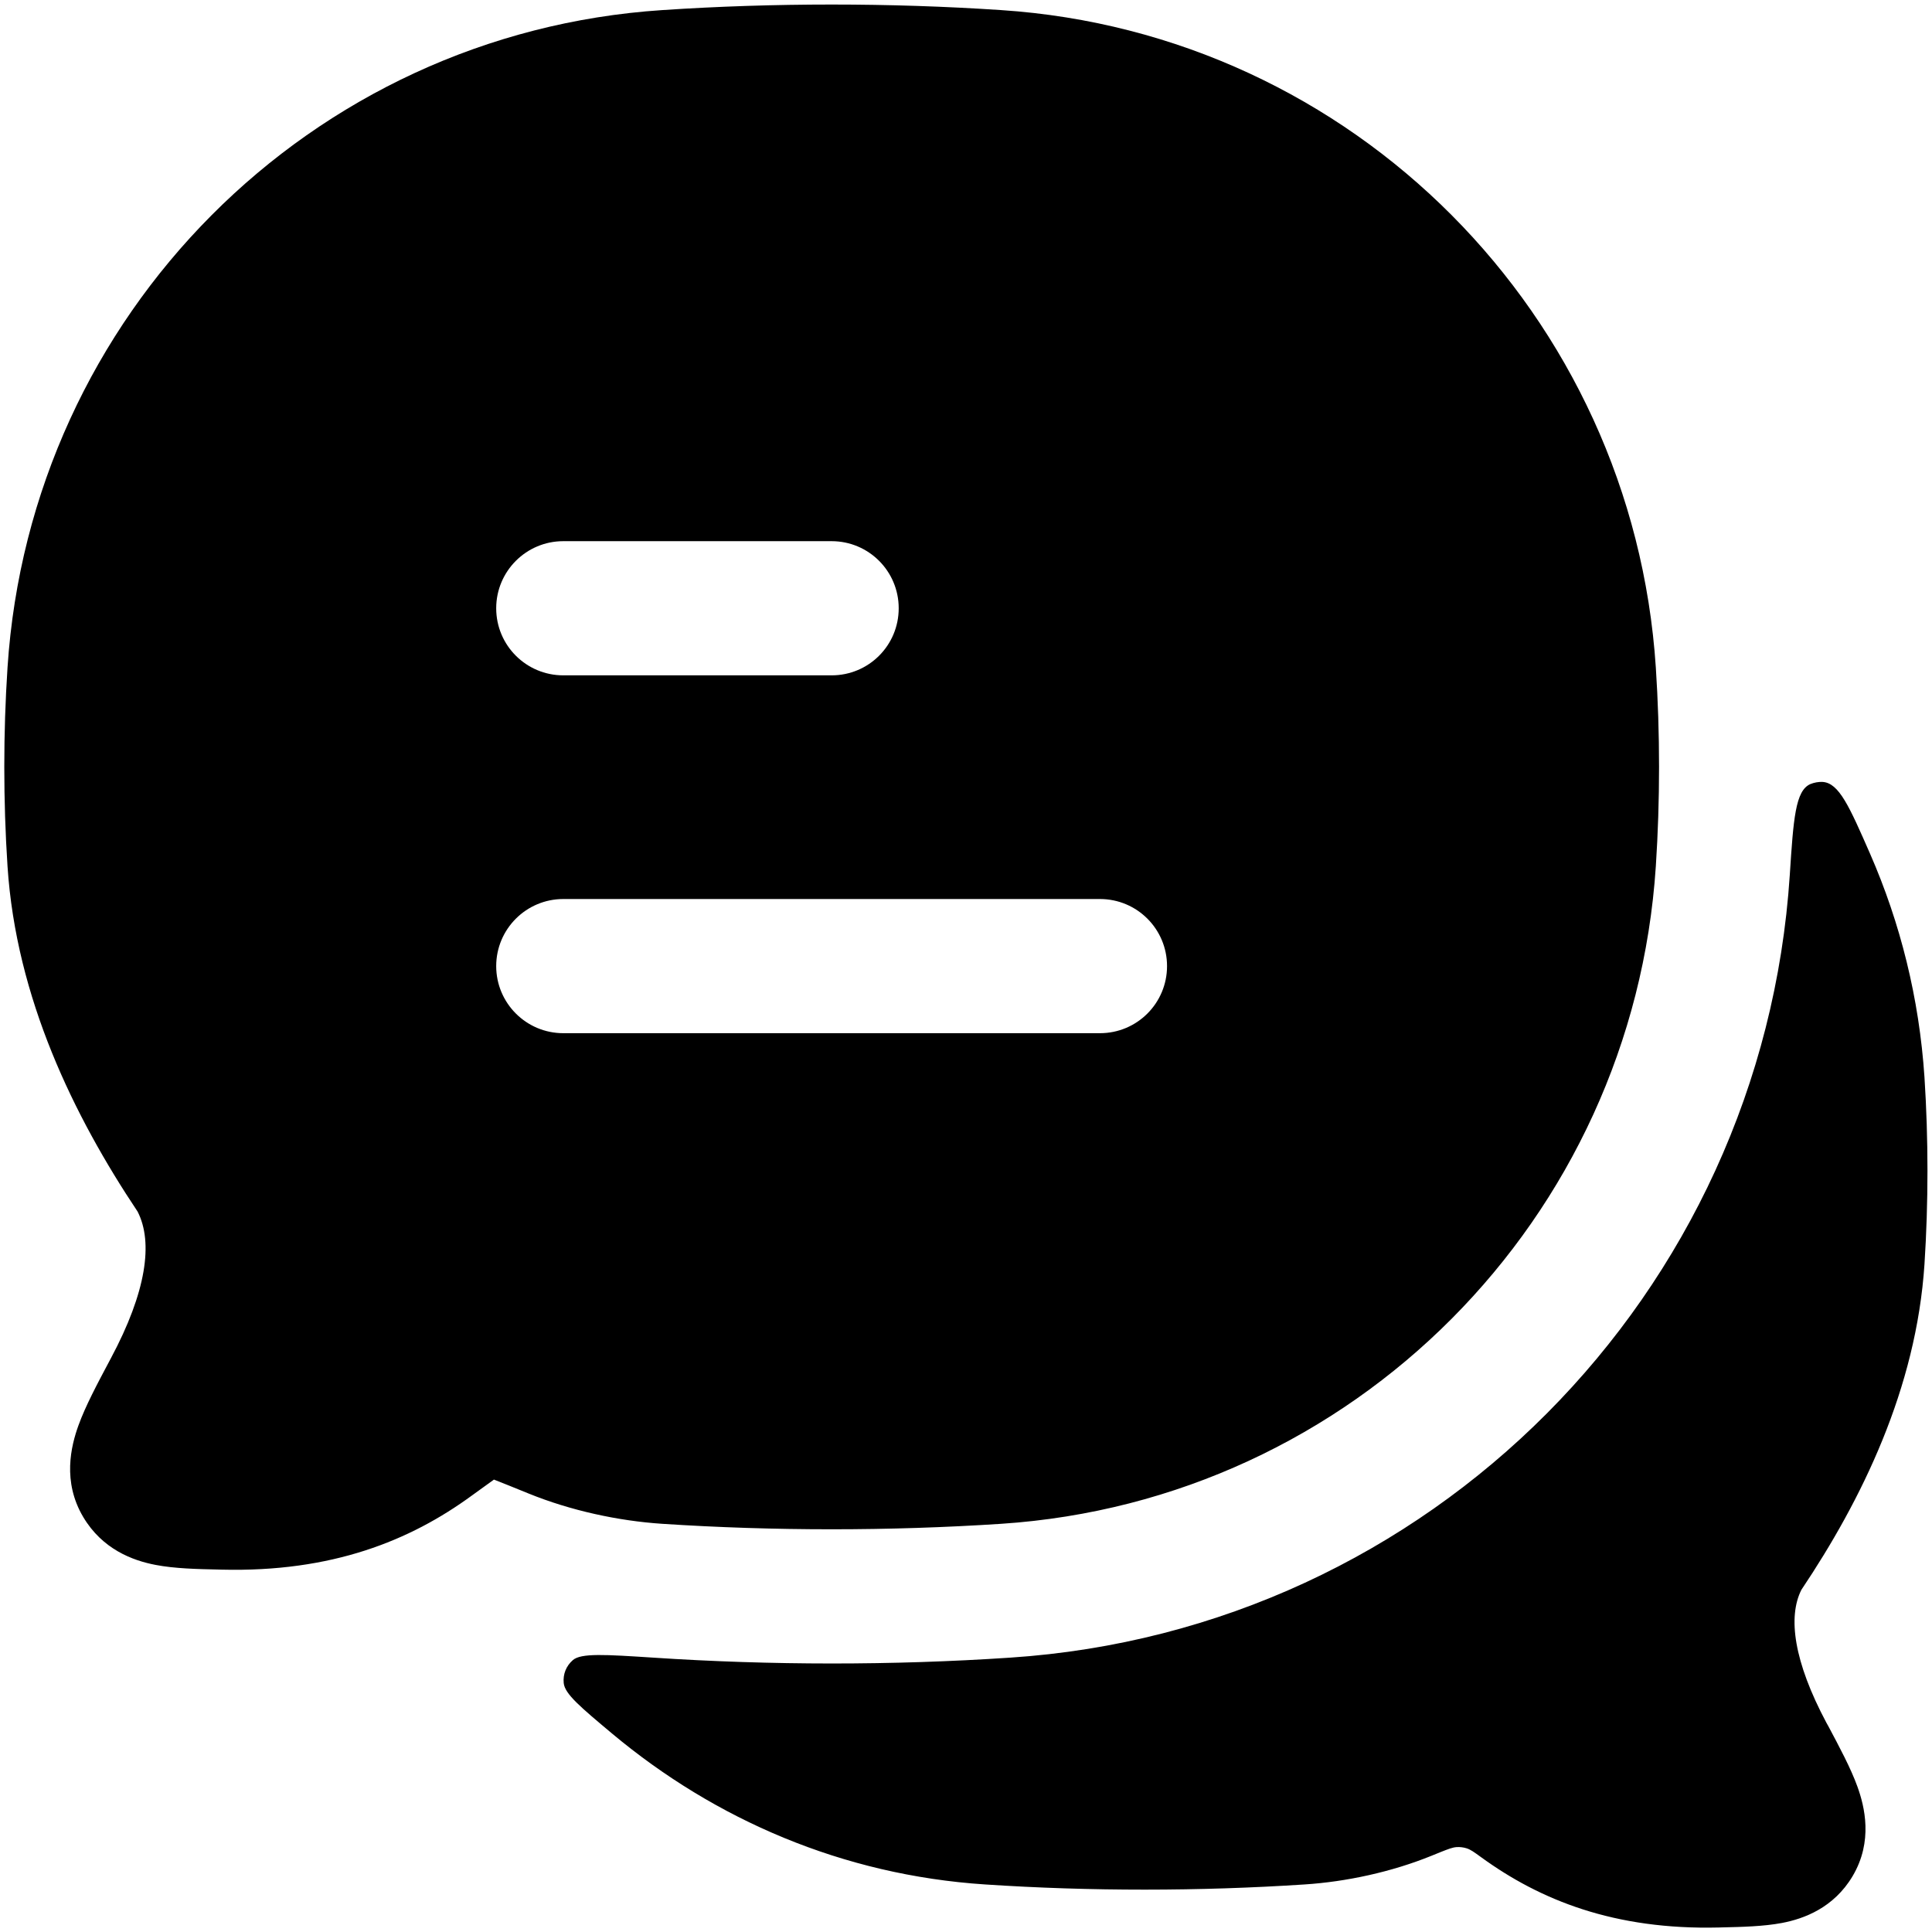 <svg xmlns="http://www.w3.org/2000/svg" width="18" height="18" viewBox="0 0 18 18" fill="currentColor">
  <path fill-rule="evenodd" clip-rule="evenodd" d="M9.327 0.094C8.289 0.025 7.206 0.025 6.17 0.094C2.892 0.31 0.284 2.933 0.07 6.22C0.03 6.83 0.03 7.46 0.07 8.07C0.15 9.298 0.689 10.4 1.282 11.288C1.43 11.577 1.362 12.039 1.034 12.653L1.017 12.685C0.908 12.89 0.796 13.1 0.731 13.28C0.661 13.474 0.58 13.804 0.775 14.133C0.953 14.433 1.234 14.539 1.45 14.58C1.626 14.614 1.84 14.619 2.031 14.623L2.066 14.624C3.092 14.649 3.82 14.355 4.397 13.933C4.486 13.869 4.551 13.821 4.602 13.785C4.679 13.815 4.781 13.856 4.923 13.914C5.316 14.074 5.761 14.17 6.17 14.197C7.206 14.265 8.289 14.265 9.327 14.197C12.605 13.981 15.212 11.358 15.427 8.07C15.467 7.46 15.467 6.83 15.427 6.22C15.212 2.933 12.605 0.31 9.327 0.094ZM5.248 9.626C4.903 9.626 4.623 9.346 4.623 9.001C4.623 8.656 4.903 8.376 5.248 8.376H10.248C10.594 8.376 10.873 8.656 10.873 9.001C10.873 9.346 10.594 9.626 10.248 9.626H5.248ZM5.248 6.292C4.903 6.292 4.623 6.013 4.623 5.667C4.623 5.322 4.903 5.042 5.248 5.042H7.748C8.094 5.042 8.373 5.322 8.373 5.667C8.373 6.013 8.094 6.292 7.748 6.292H5.248ZM9.41 15.444C13.319 15.187 16.42 12.061 16.675 8.152C16.709 7.628 16.727 7.366 16.867 7.305C16.901 7.291 16.944 7.283 16.98 7.285C17.134 7.294 17.23 7.514 17.423 7.954C17.705 8.599 17.881 9.3 17.93 10.038C17.967 10.611 17.967 11.204 17.93 11.777C17.854 12.938 17.343 13.977 16.783 14.812C16.656 15.064 16.711 15.478 17.017 16.052L17.034 16.082C17.136 16.274 17.243 16.473 17.305 16.645C17.372 16.83 17.453 17.155 17.26 17.48C17.085 17.774 16.808 17.877 16.601 17.916C16.432 17.948 16.228 17.953 16.049 17.957H16.049L16.015 17.958C15.041 17.982 14.349 17.703 13.799 17.303C13.734 17.256 13.702 17.232 13.663 17.22C13.634 17.211 13.601 17.207 13.571 17.209C13.531 17.212 13.494 17.227 13.42 17.256L13.339 17.289C12.965 17.441 12.542 17.532 12.154 17.557C11.177 17.621 10.157 17.622 9.178 17.557C7.85 17.47 6.662 16.952 5.706 16.154C5.41 15.906 5.261 15.782 5.252 15.68C5.244 15.598 5.275 15.521 5.337 15.467C5.414 15.4 5.639 15.415 6.089 15.444C7.179 15.516 8.317 15.517 9.41 15.444Z" fill="currentColor"/>
</svg>
